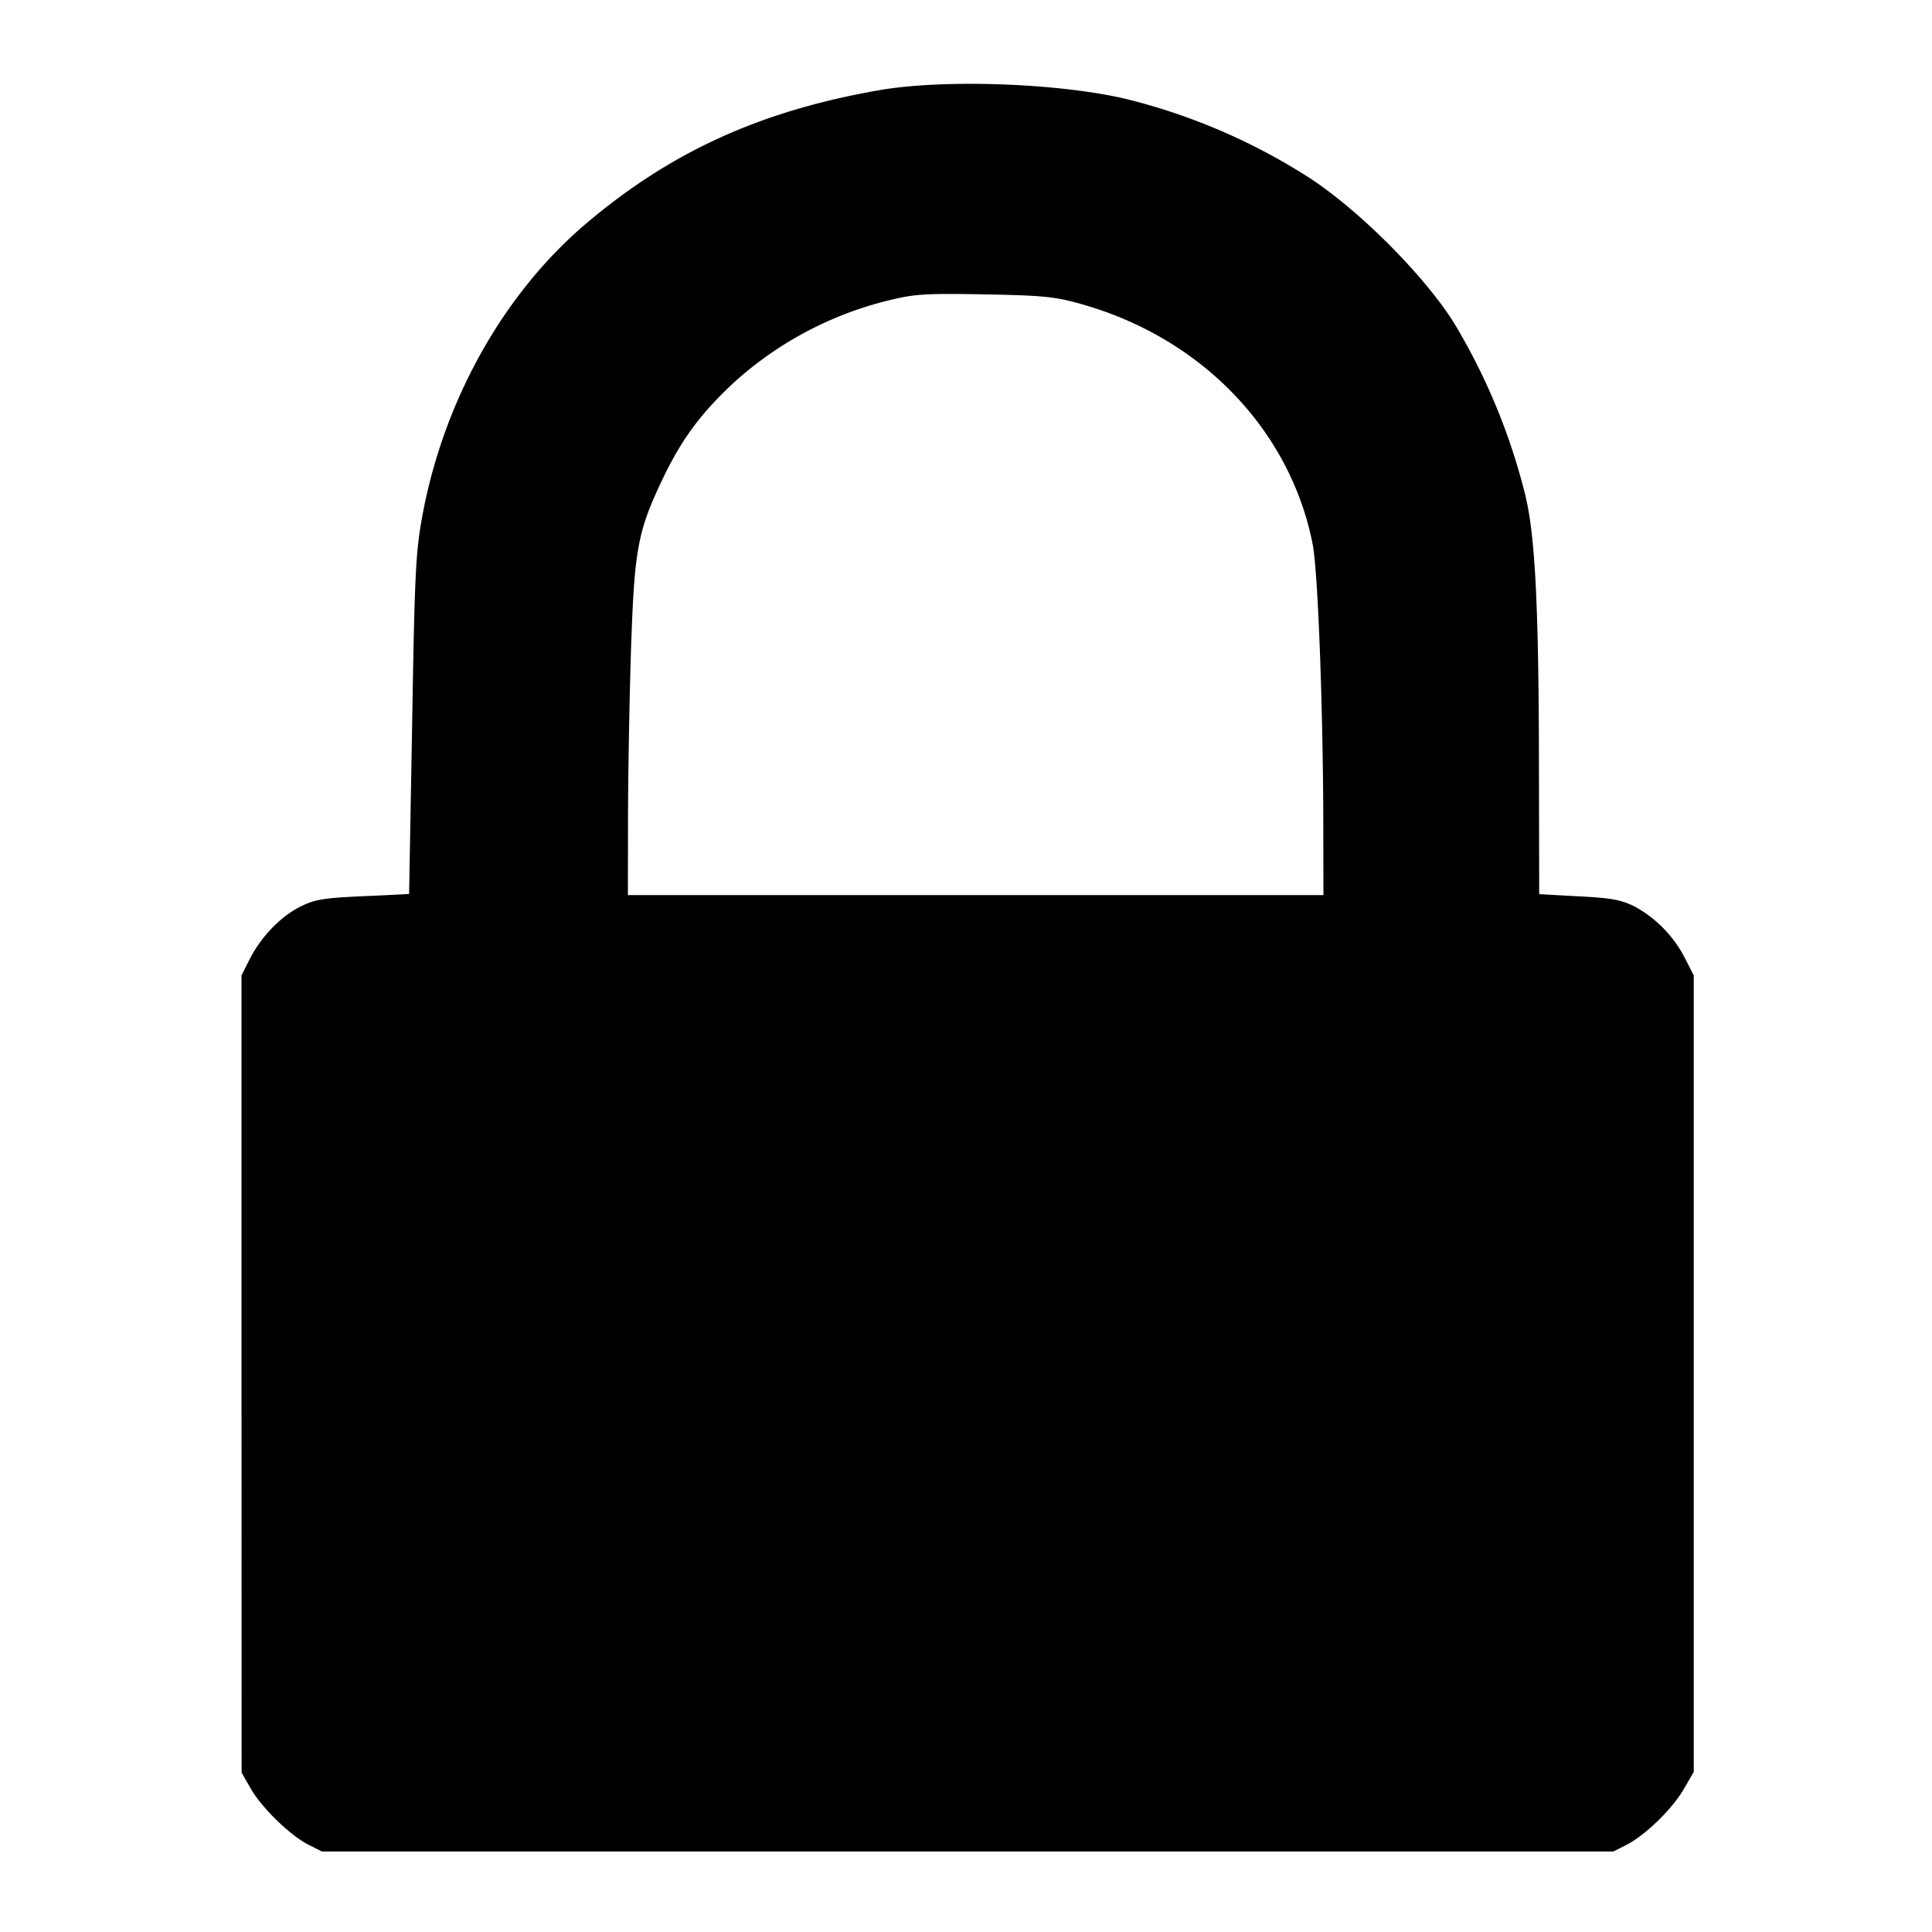 <svg viewBox="0 0 16 16" xmlns="http://www.w3.org/2000/svg"><path d="M7.275.748c-.98.172-1.718.509-2.417 1.1-.695.588-1.196 1.489-1.367 2.461-.049.281-.058.48-.078 1.704l-.025 1.39c-.001.001-.172.01-.381.019-.33.015-.396.026-.517.085-.163.08-.327.249-.422.436L2 8.078v3.301l.001 3.301.076.133c.092.16.325.386.477.464l.111.056h10.697l.11-.056c.155-.079.381-.3.475-.465l.08-.138V8.078l-.069-.135a1.015 1.015 0 0 0-.421-.436c-.114-.056-.191-.07-.464-.084l-.326-.018-.002-1.002c-.001-1.386-.031-1.97-.115-2.31a5.179 5.179 0 0 0-.585-1.413c-.24-.386-.769-.92-1.184-1.196A5.037 5.037 0 0 0 9.307.815C8.737.686 7.803.655 7.275.748m1.672 1.768c.999.278 1.737 1.042 1.924 1.991.043.22.086 1.34.088 2.313l.001.593H5.2l.001-.66c.001-.363.012-.984.025-1.38.028-.83.055-.975.265-1.413.156-.325.313-.537.589-.794a2.953 2.953 0 0 1 1.32-.688c.182-.043.294-.049.76-.04.482.009.575.019.787.078" fill-rule="evenodd"/></svg>